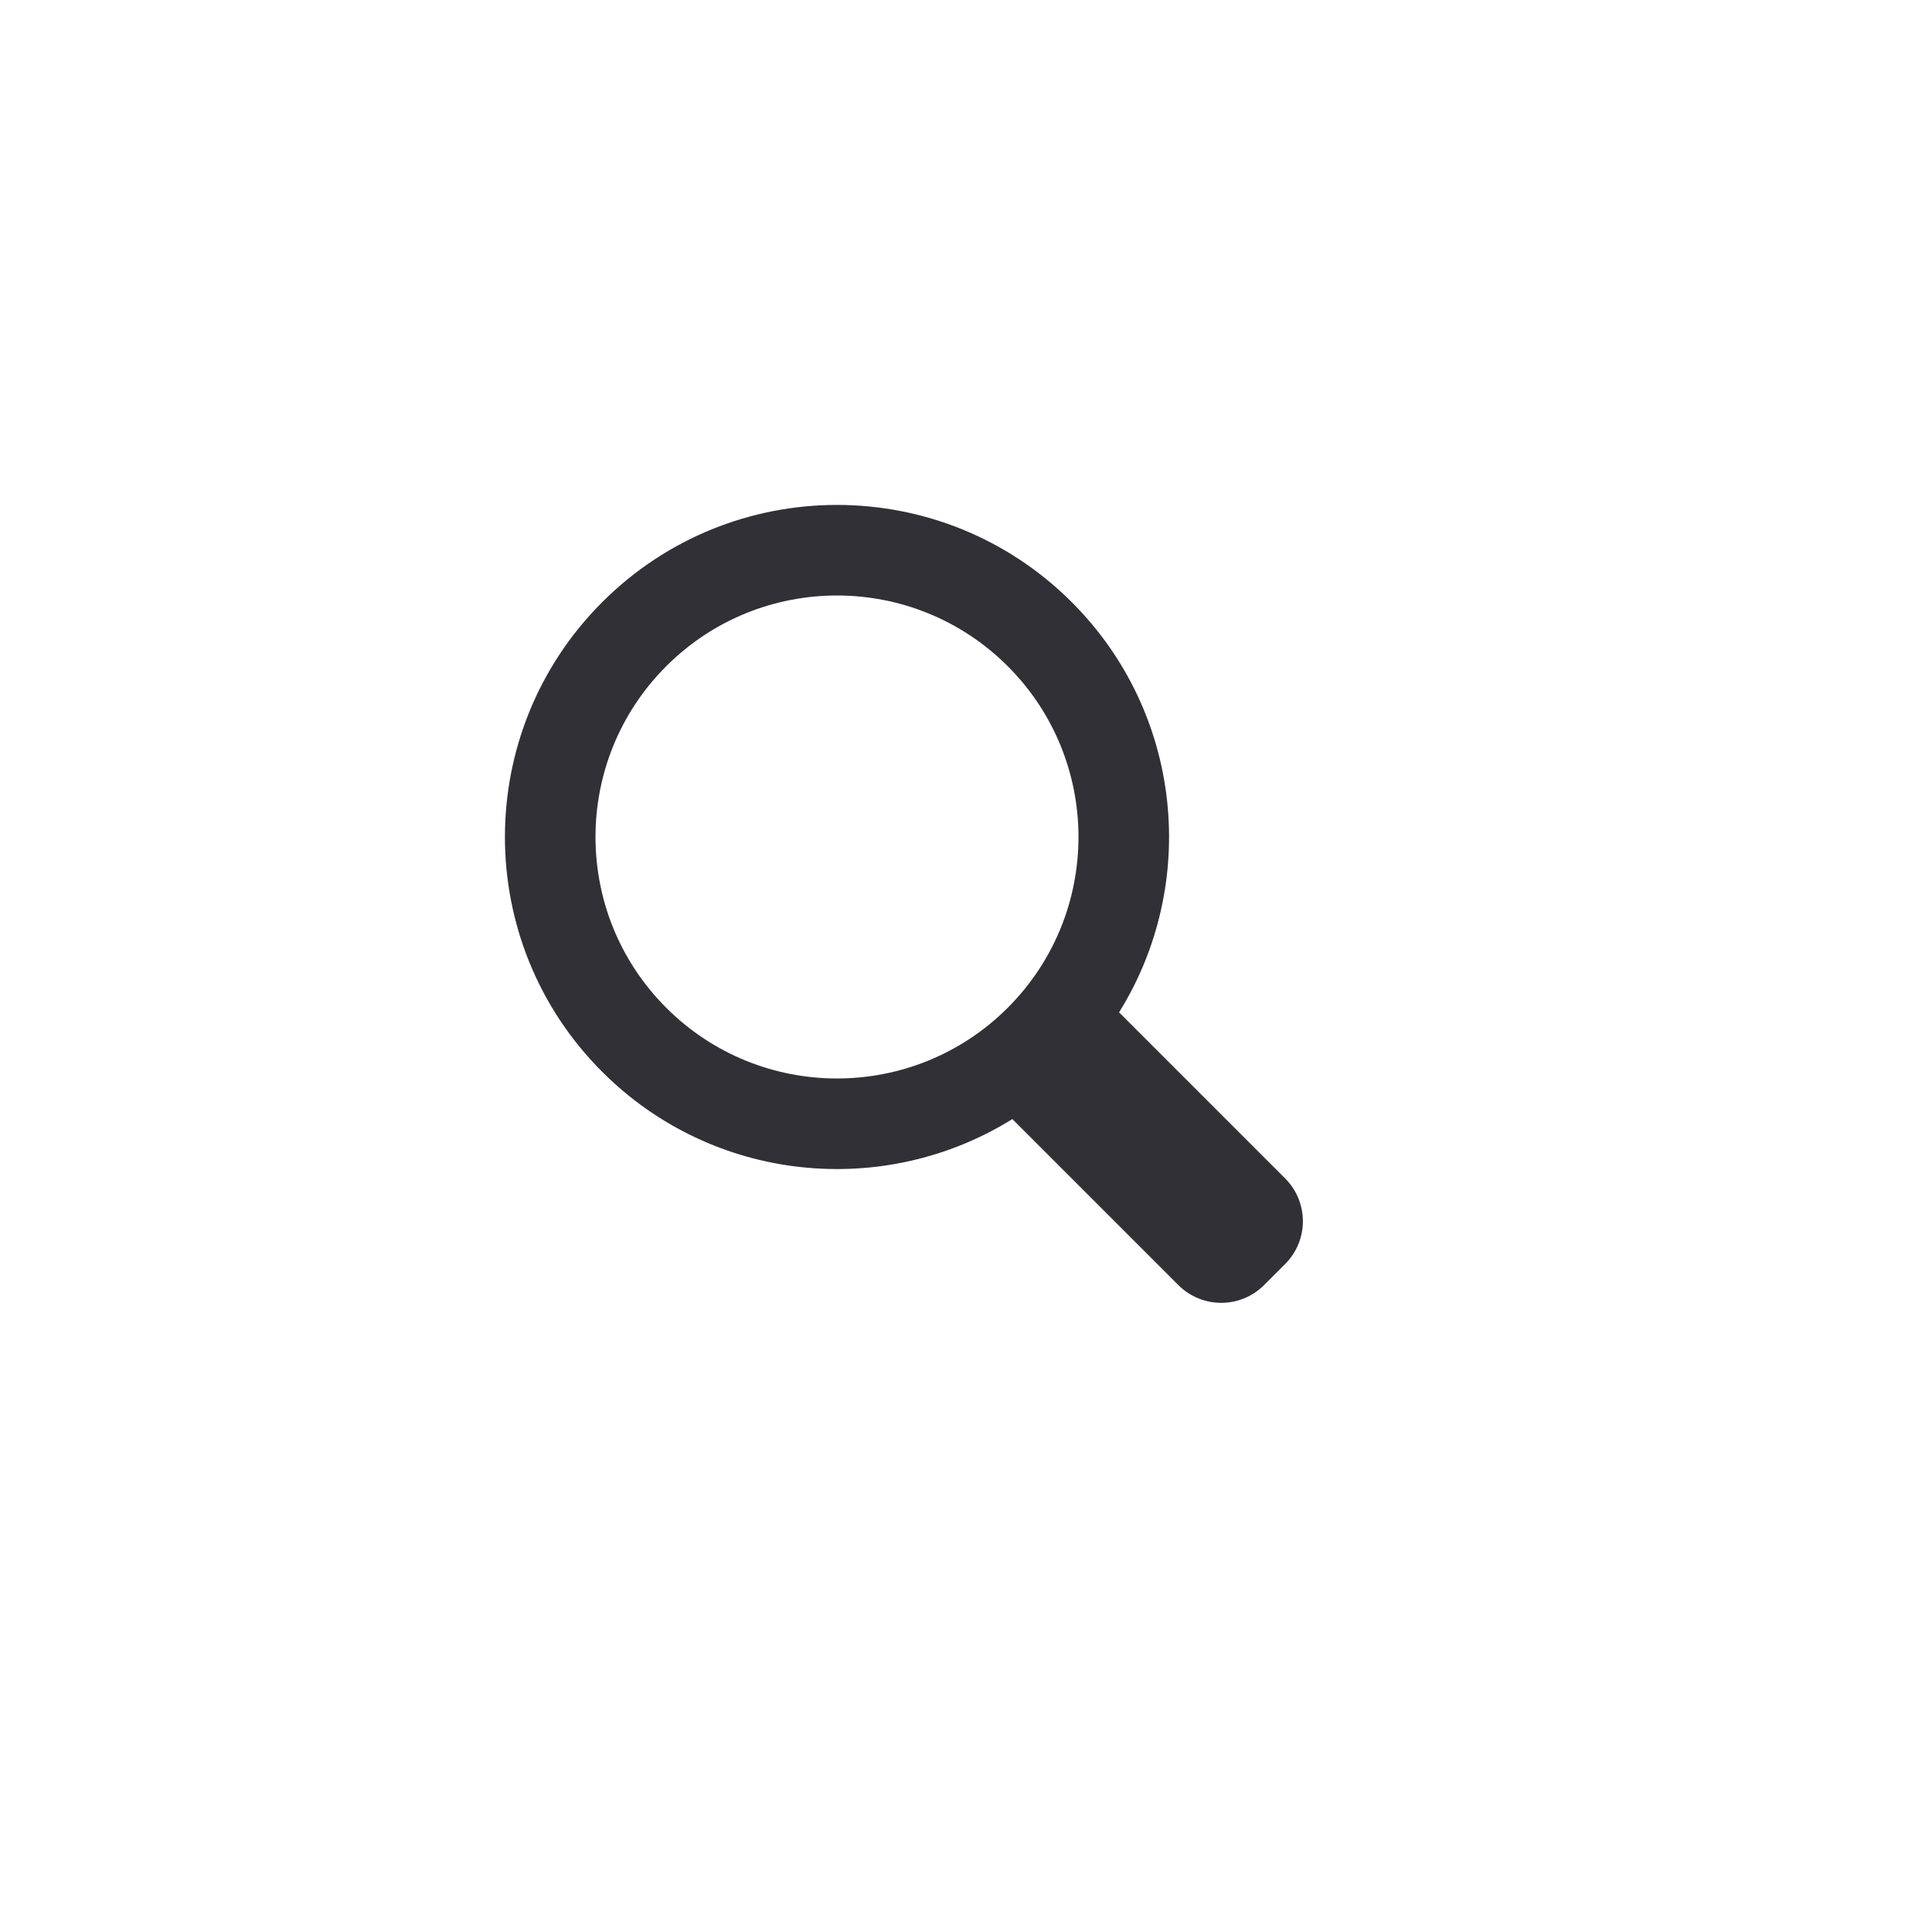 <svg xmlns="http://www.w3.org/2000/svg" width="64" height="64" viewBox="0 0 64 64">
  <path fill="#303036" fill-rule="evenodd" d="M33.585,37.05 C38.456,35.918 42.085,31.55 42.085,26.335 C42.085,20.26 37.16,15.335 31.085,15.335 C25.01,15.335 20.085,20.26 20.085,26.335 C20.085,31.55 23.714,35.918 28.585,37.05 L28.585,44.827 C28.585,45.933 29.483,46.835 30.59,46.835 L31.58,46.835 C32.691,46.835 33.585,45.936 33.585,44.827 L33.585,37.05 Z M31.085,34.335 C26.667,34.335 23.085,30.753 23.085,26.335 C23.085,21.917 26.667,18.335 31.085,18.335 C35.503,18.335 39.085,21.917 39.085,26.335 C39.085,30.753 35.503,34.335 31.085,34.335 Z" transform="rotate(-45 31.085 31.085)"/>
</svg>
